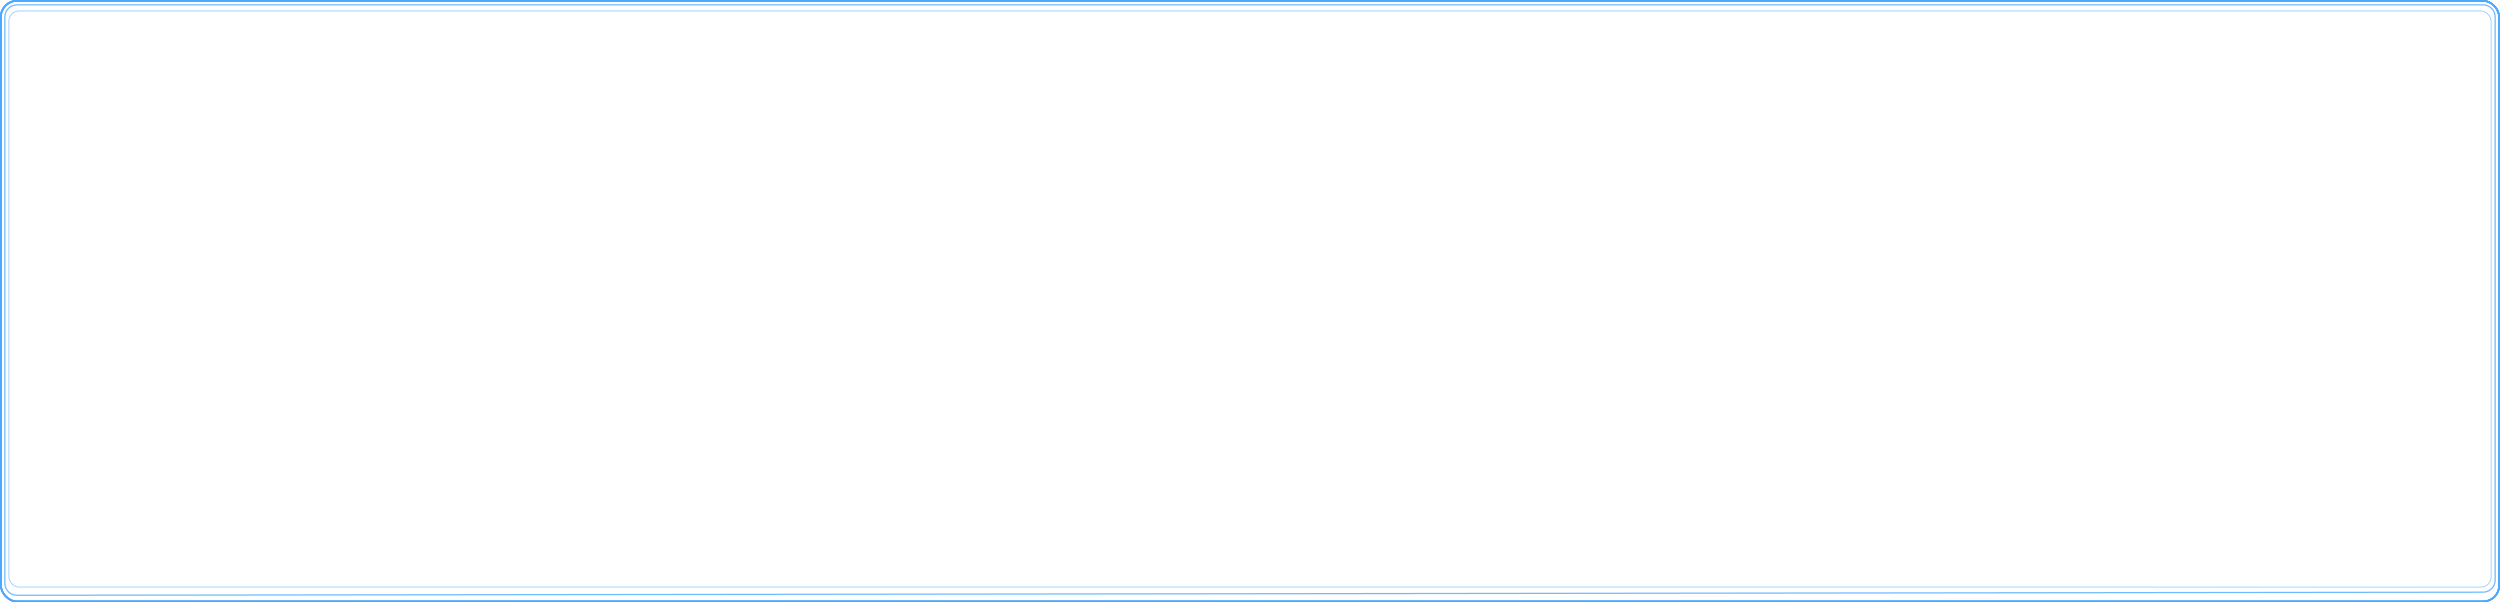 <svg width="1183" height="285" viewBox="0 0 1183 285" fill="none" xmlns="http://www.w3.org/2000/svg">
<rect x="0.4" y="0.4" width="1182.2" height="284.2" rx="7.6" stroke="#4DA9FF" stroke-width="0.8"/>
<rect x="0.4" y="0.4" width="1182.2" height="284.2" rx="7.6" stroke="#4DA9FF" stroke-width="0.8"/>
<rect x="0.4" y="0.4" width="1182.2" height="284.2" rx="7.6" stroke="#4DA9FF" stroke-width="0.8"/>
<rect x="0.4" y="0.4" width="1182.2" height="284.2" rx="7.6" stroke="#4DA9FF" stroke-width="0.8"/>
<path d="M2.3 8C2.3 4.852 4.852 2.3 8 2.3H1175C1178.15 2.3 1180.7 4.852 1180.7 8V274.523C1180.7 277.669 1178.15 280.219 1175.01 280.223L8.007 281.692C4.856 281.696 2.3 279.143 2.3 275.992V8Z" stroke="#4DA9FF" stroke-opacity="0.8" stroke-width="0.6"/>
<rect x="4.2" y="5.2" width="1174.6" height="272.6" rx="4.8" stroke="#4DA9FF" stroke-opacity="0.6" stroke-width="0.4"/>
</svg>
